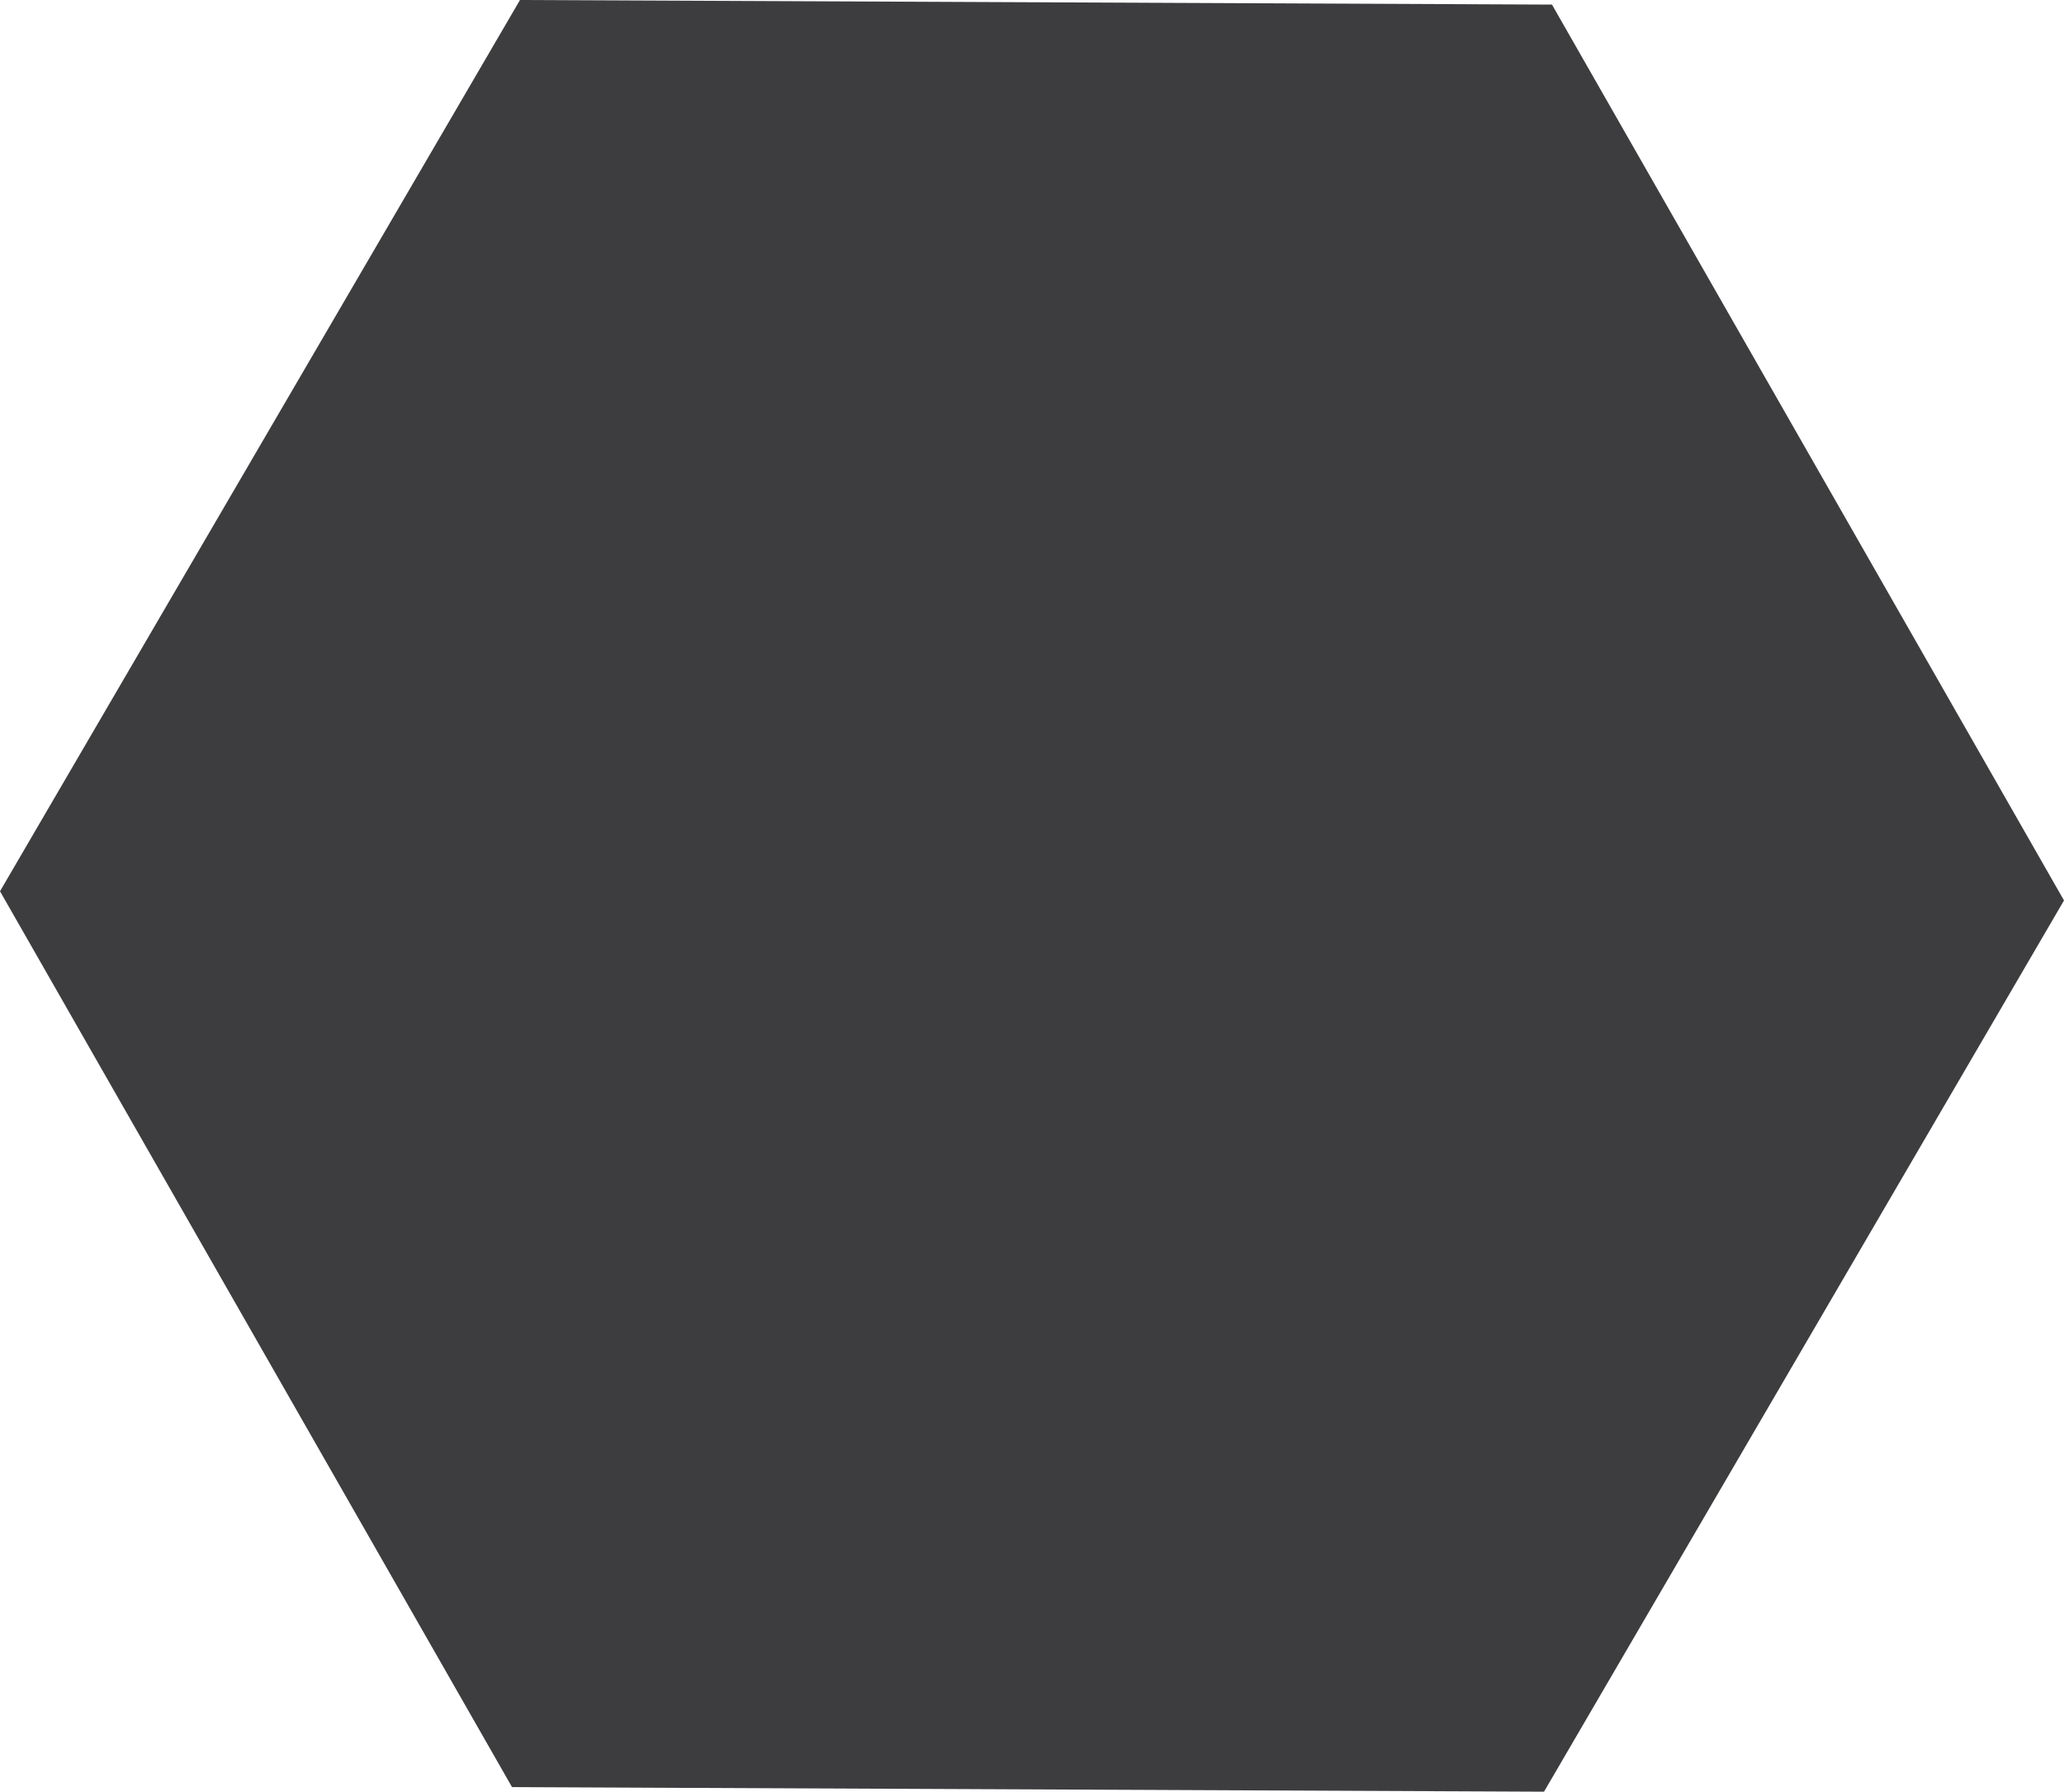 <?xml version="1.0" encoding="UTF-8" standalone="no"?>
<svg
   xmlns:dc="http://purl.org/dc/elements/1.1/"
   xmlns:cc="http://creativecommons.org/ns#"
   xmlns:rdf="http://www.w3.org/1999/02/22-rdf-syntax-ns#"
   xmlns:svg="http://www.w3.org/2000/svg"
   xmlns="http://www.w3.org/2000/svg"
   version="1.1"
   id="svg2"
   viewBox="0 0 359.506 312.141"
   width="101.46mm"
   height="88.093mm">
  <defs
     id="defs8" />
  <path
     d="M 268.936,312.141 89.183,311.341 -3.3669745e-6,155.27 90.57,-1.4789677e-6 270.322,0.8 359.506,156.871 Z"
     id="path3142"
     style="opacity:1;fill:#3d3d3f;fill-opacity:1;stroke:none;stroke-width:2;stroke-miterlimit:4;stroke-dasharray:none;stroke-opacity:1" />
</svg>
